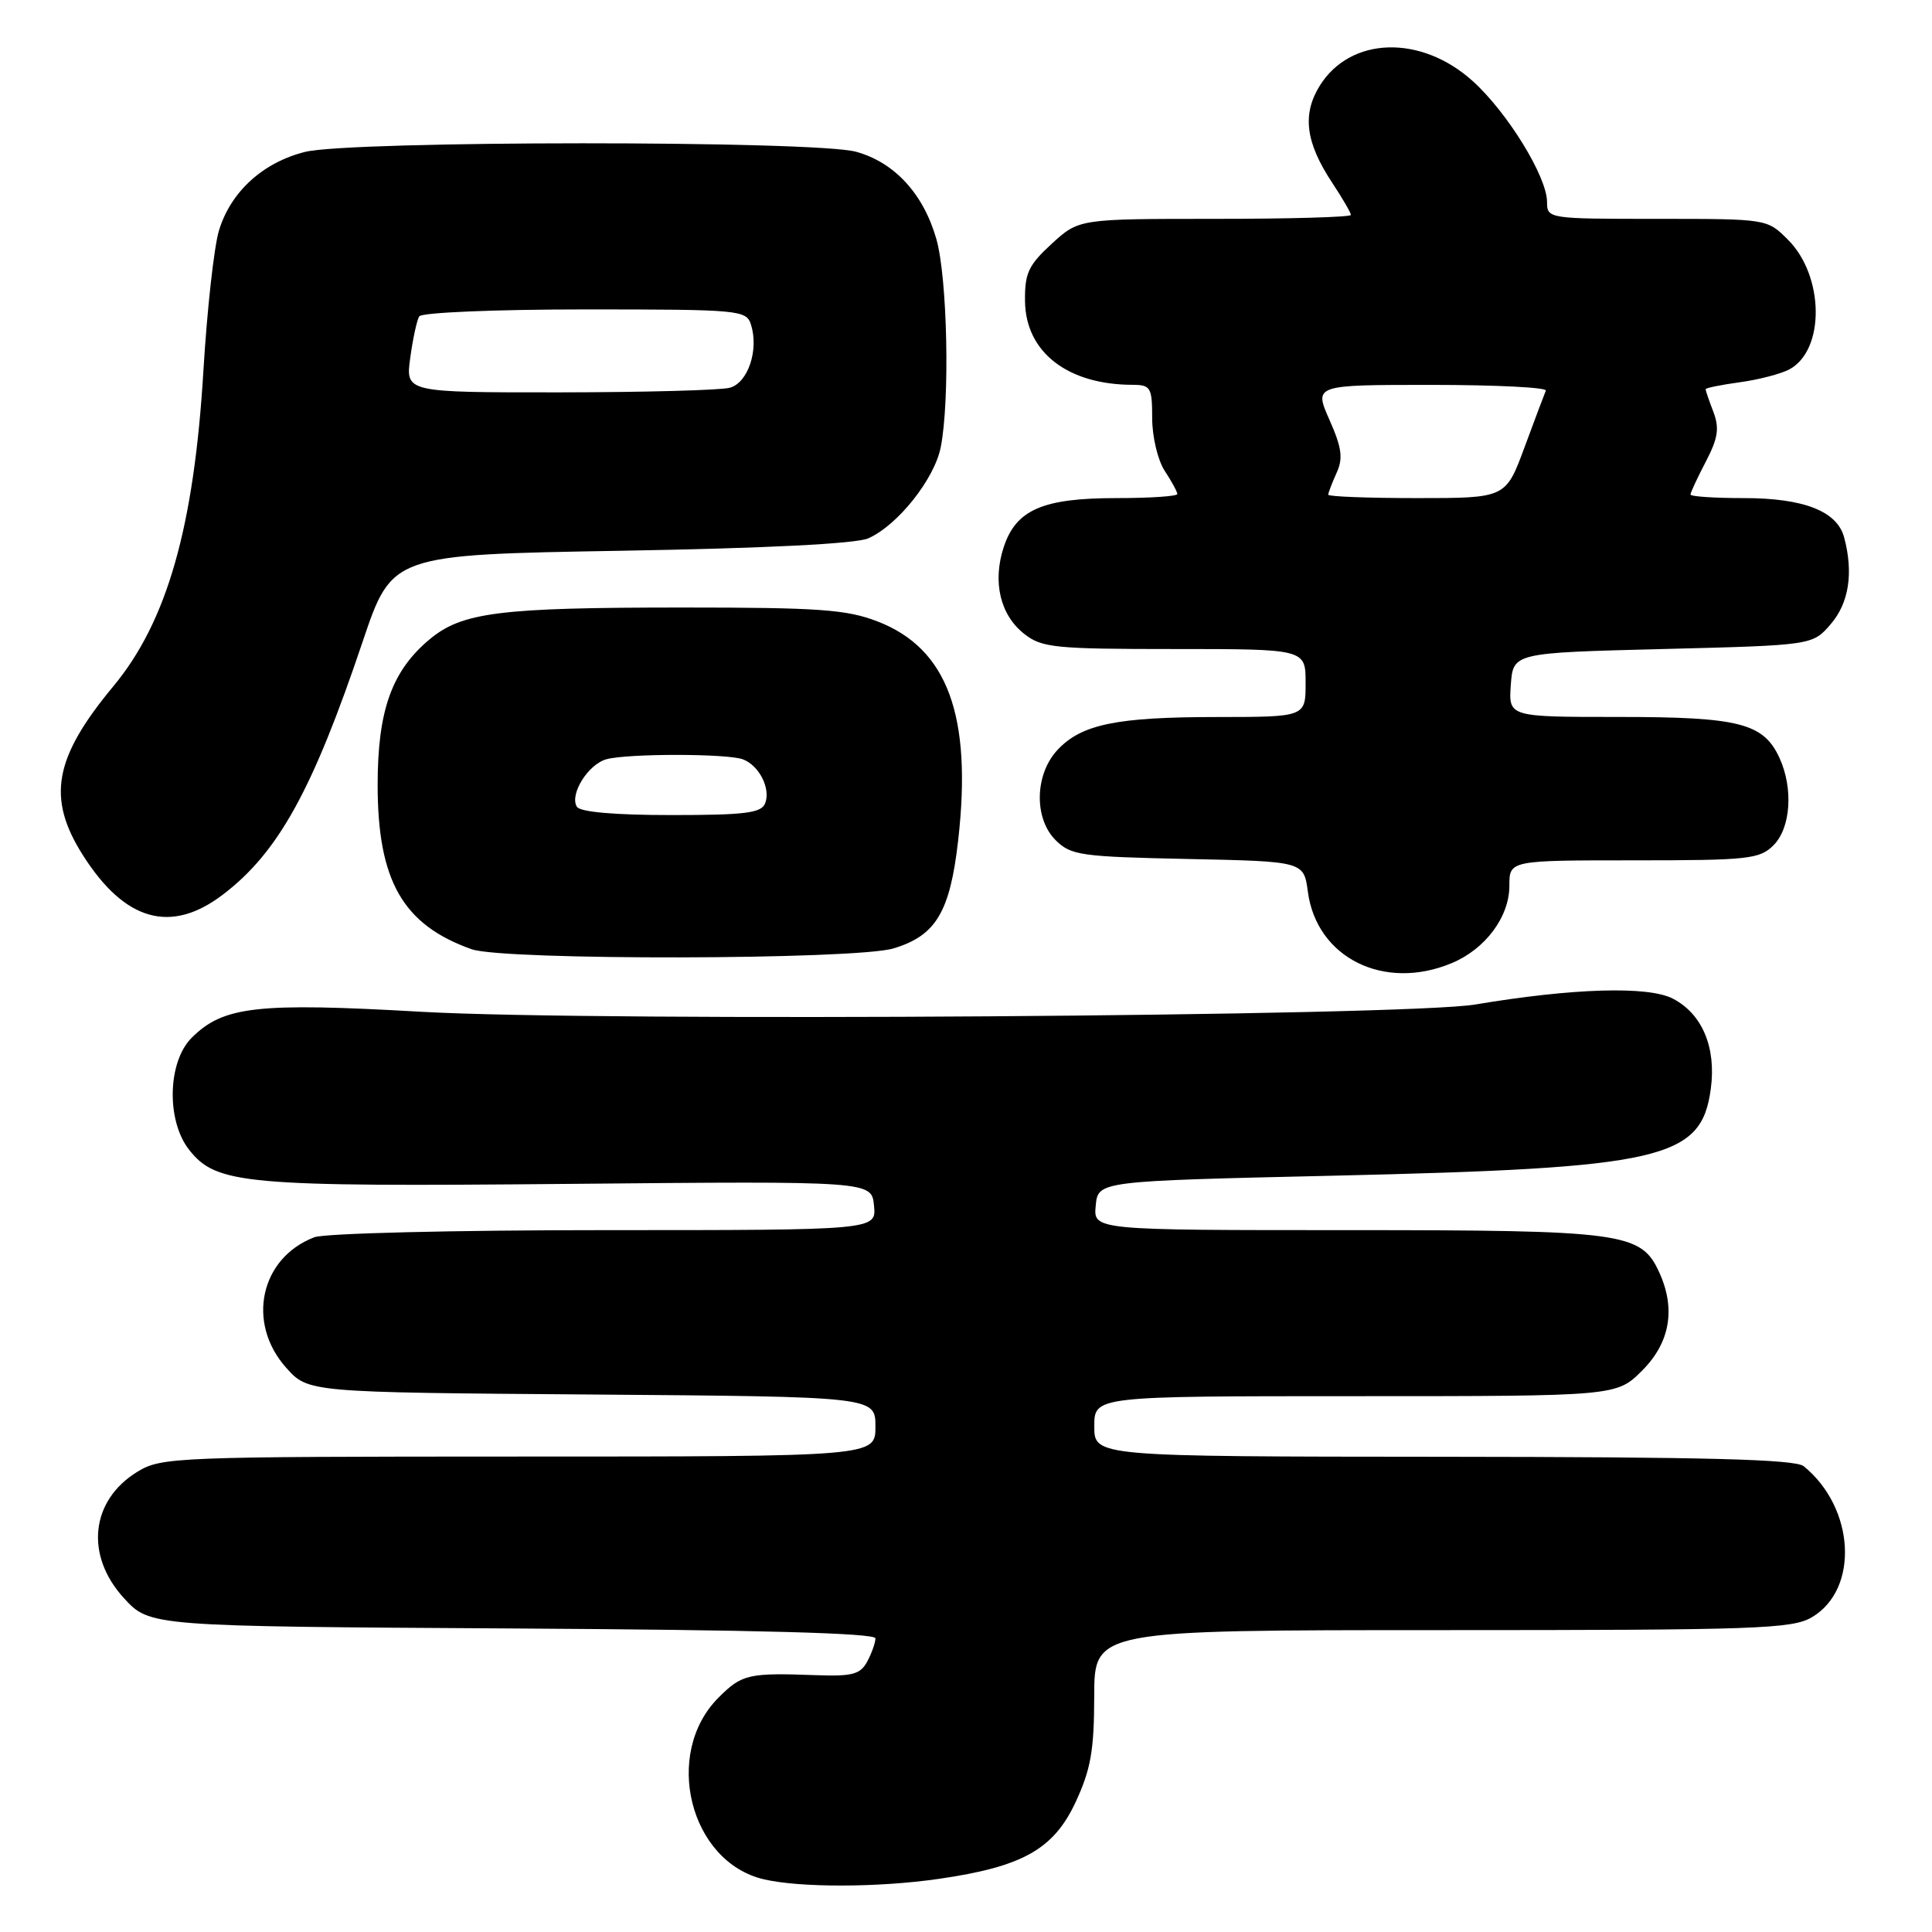 <?xml version="1.0" encoding="UTF-8" standalone="no"?>
<!DOCTYPE svg PUBLIC "-//W3C//DTD SVG 1.1//EN" "http://www.w3.org/Graphics/SVG/1.1/DTD/svg11.dtd" >
<svg xmlns="http://www.w3.org/2000/svg" xmlns:xlink="http://www.w3.org/1999/xlink" version="1.1" viewBox="0 0 256 256">
 <g >
 <path fill="currentColor"
d=" M 124.39 248.96 C 135.48 247.36 139.60 245.05 142.52 238.80 C 144.54 234.45 144.98 231.94 144.99 224.75 C 145.00 216.00 145.00 216.00 191.10 216.00 C 232.80 216.00 237.47 215.84 240.09 214.29 C 246.38 210.57 245.79 199.80 239.00 194.28 C 237.87 193.36 226.08 193.06 191.25 193.03 C 145.00 193.00 145.00 193.00 145.00 189.00 C 145.00 185.00 145.00 185.00 179.60 185.00 C 214.20 185.00 214.20 185.00 217.60 181.60 C 221.29 177.91 222.07 173.43 219.86 168.60 C 217.45 163.31 215.15 163.00 178.54 163.00 C 144.87 163.00 144.87 163.00 145.19 159.75 C 145.50 156.50 145.50 156.50 176.50 155.79 C 220.35 154.78 225.44 153.61 226.69 144.27 C 227.43 138.79 225.55 134.33 221.65 132.32 C 218.38 130.63 208.41 130.93 195.50 133.10 C 186.19 134.66 79.38 135.40 55.90 134.07 C 34.03 132.82 29.58 133.33 25.39 137.52 C 22.20 140.71 22.03 148.50 25.05 152.34 C 28.67 156.94 32.31 157.27 75.50 156.87 C 115.50 156.50 115.50 156.50 115.81 159.75 C 116.13 163.00 116.13 163.00 80.13 163.00 C 60.12 163.00 43.03 163.42 41.66 163.94 C 34.48 166.67 32.61 175.30 37.92 181.23 C 40.83 184.50 40.83 184.50 78.42 184.78 C 116.00 185.07 116.00 185.07 116.00 189.03 C 116.00 193.00 116.00 193.00 68.75 193.00 C 23.29 193.01 21.38 193.08 18.23 195.00 C 12.00 198.80 11.22 206.08 16.42 211.76 C 19.85 215.50 19.85 215.50 67.92 215.78 C 100.29 215.97 116.00 216.39 116.00 217.09 C 116.00 217.66 115.51 219.04 114.92 220.15 C 114.00 221.86 112.96 222.14 108.17 221.97 C 99.17 221.64 98.32 221.83 95.21 224.94 C 87.81 232.34 91.37 246.69 101.18 249.01 C 105.95 250.14 116.41 250.12 124.39 248.96 Z  M 192.36 127.62 C 196.82 125.76 200.00 121.49 200.00 117.37 C 200.00 114.00 200.00 114.00 216.50 114.00 C 231.67 114.00 233.16 113.84 235.00 112.00 C 237.28 109.72 237.64 104.51 235.81 100.47 C 233.69 95.82 230.49 95.00 214.49 95.00 C 199.89 95.00 199.89 95.00 200.19 90.75 C 200.50 86.50 200.50 86.50 220.34 86.00 C 240.18 85.50 240.18 85.50 242.59 82.69 C 245.00 79.89 245.61 75.90 244.36 71.21 C 243.43 67.73 239.01 66.00 231.05 66.00 C 227.17 66.00 224.00 65.79 224.00 65.53 C 224.00 65.27 224.91 63.31 226.03 61.17 C 227.65 58.06 227.85 56.74 227.03 54.57 C 226.46 53.09 226.00 51.74 226.00 51.57 C 226.00 51.41 228.04 50.99 230.54 50.65 C 233.04 50.31 235.98 49.54 237.09 48.95 C 241.84 46.41 241.74 36.58 236.91 31.76 C 234.15 29.00 234.15 29.00 219.58 29.00 C 205.13 29.00 205.00 28.98 204.99 26.75 C 204.98 23.41 199.75 14.91 195.16 10.76 C 188.29 4.55 178.95 4.83 174.88 11.35 C 172.52 15.15 172.99 18.88 176.52 24.21 C 177.88 26.27 179.00 28.19 179.00 28.48 C 179.00 28.77 170.89 29.00 160.99 29.00 C 142.97 29.00 142.97 29.00 139.36 32.30 C 136.26 35.15 135.77 36.21 135.82 39.93 C 135.91 46.67 141.47 50.98 150.08 50.99 C 152.47 51.00 152.67 51.34 152.67 55.42 C 152.67 57.86 153.41 60.98 154.33 62.39 C 155.25 63.78 156.00 65.17 156.00 65.46 C 156.00 65.76 152.38 66.00 147.95 66.00 C 138.17 66.00 134.64 67.53 133.00 72.49 C 131.49 77.08 132.52 81.48 135.71 83.99 C 138.05 85.83 139.75 86.00 155.63 86.00 C 173.00 86.00 173.00 86.00 173.00 90.50 C 173.00 95.00 173.00 95.00 161.25 95.01 C 147.96 95.01 143.32 95.97 140.15 99.34 C 137.11 102.57 136.97 108.41 139.86 111.31 C 141.89 113.34 143.16 113.52 157.40 113.82 C 172.76 114.14 172.76 114.14 173.30 118.17 C 174.47 126.93 183.41 131.36 192.36 127.62 Z  M 118.39 125.67 C 124.01 123.98 125.88 120.86 126.96 111.37 C 128.84 94.85 125.56 85.92 116.27 82.34 C 112.18 80.76 108.49 80.50 90.50 80.50 C 66.11 80.50 61.19 81.12 56.86 84.77 C 51.90 88.94 50.04 94.18 50.04 104.00 C 50.04 116.71 53.38 122.55 62.50 125.78 C 66.75 127.28 113.35 127.19 118.39 125.67 Z  M 29.56 118.52 C 36.88 112.94 41.43 104.70 48.06 85.00 C 51.94 73.50 51.94 73.50 82.22 72.98 C 101.54 72.65 113.43 72.05 115.06 71.33 C 118.95 69.60 123.81 63.49 124.65 59.27 C 125.88 53.09 125.54 36.85 124.08 31.70 C 122.37 25.69 118.54 21.52 113.44 20.11 C 108.01 18.60 46.41 18.62 40.41 20.13 C 34.82 21.53 30.55 25.44 29.01 30.56 C 28.36 32.73 27.44 41.02 26.96 49.00 C 25.72 69.80 22.15 82.34 15.03 90.92 C 7.14 100.42 6.18 105.74 10.98 113.31 C 16.55 122.08 22.65 123.80 29.56 118.52 Z  M 176.00 65.55 C 176.00 65.30 176.50 64.00 177.10 62.67 C 177.99 60.73 177.80 59.34 176.16 55.63 C 174.11 51.00 174.11 51.00 189.64 51.00 C 198.18 51.00 205.02 51.34 204.83 51.76 C 204.65 52.18 203.38 55.56 202.01 59.26 C 199.52 66.00 199.52 66.00 187.76 66.00 C 181.29 66.00 176.00 65.80 176.00 65.55 Z  M 76.44 106.90 C 75.43 105.27 77.94 101.25 80.37 100.60 C 83.23 99.83 96.43 99.84 98.45 100.62 C 100.60 101.44 102.14 104.48 101.39 106.43 C 100.89 107.73 98.79 108.00 88.95 108.00 C 81.45 108.00 76.87 107.60 76.44 106.90 Z  M 54.36 47.42 C 54.70 44.90 55.24 42.42 55.55 41.92 C 55.87 41.41 65.61 41.00 77.49 41.00 C 98.07 41.00 98.89 41.08 99.51 43.02 C 100.57 46.38 99.11 50.74 96.69 51.38 C 95.49 51.71 85.33 51.98 74.11 51.99 C 53.73 52.00 53.73 52.00 54.36 47.42 Z "/>
</g>
</svg>
